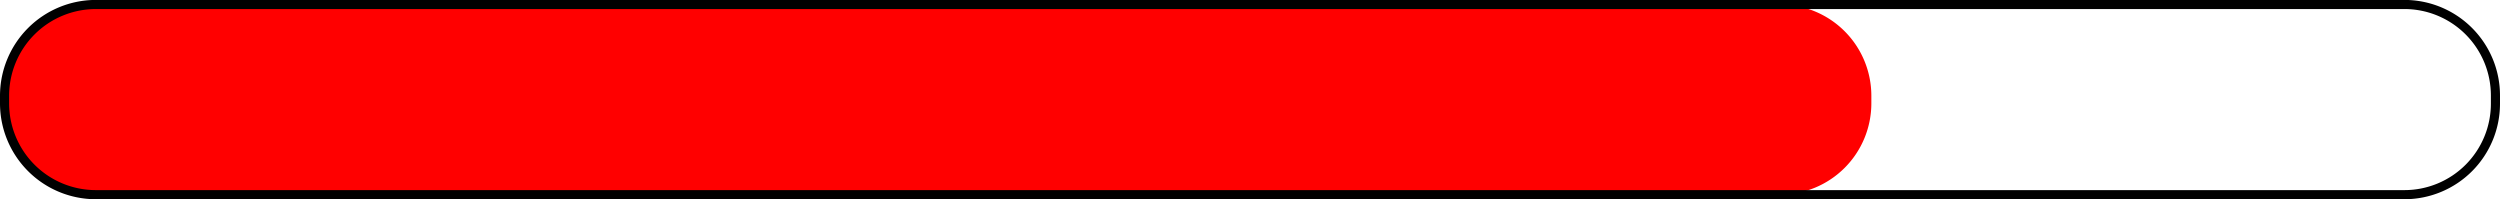 <svg id="Bar" xmlns="http://www.w3.org/2000/svg" width="548.4" height="43.688" viewBox="0 0 548.4 43.688">
  <defs>
    <style>
      .cls-1 {
        fill: red;
      }

      .cls-1, .cls-2 {
        fill-rule: evenodd;
      }

      .cls-2 {
        fill: none;
        stroke: #000;
        stroke-width: 2px;
      }
    </style>
  </defs>
  <path id="filler" class="cls-1" d="M15693,863.14h369.5a20.029,20.029,0,0,1,20,20v1.71a20.029,20.029,0,0,1-20,20H15693a20.029,20.029,0,0,1-20-20v-1.71A20.029,20.029,0,0,1,15693,863.14Z" transform="translate(-15672 -862.156)"/>
  <path class="cls-2" d="M15693,863.141h506.4a19.966,19.966,0,0,1,20,20v1.717a19.965,19.965,0,0,1-20,20H15693a20.029,20.029,0,0,1-20-20v-1.717A20.03,20.03,0,0,1,15693,863.141Z" transform="translate(-15672 -862.156)"/>
</svg>

